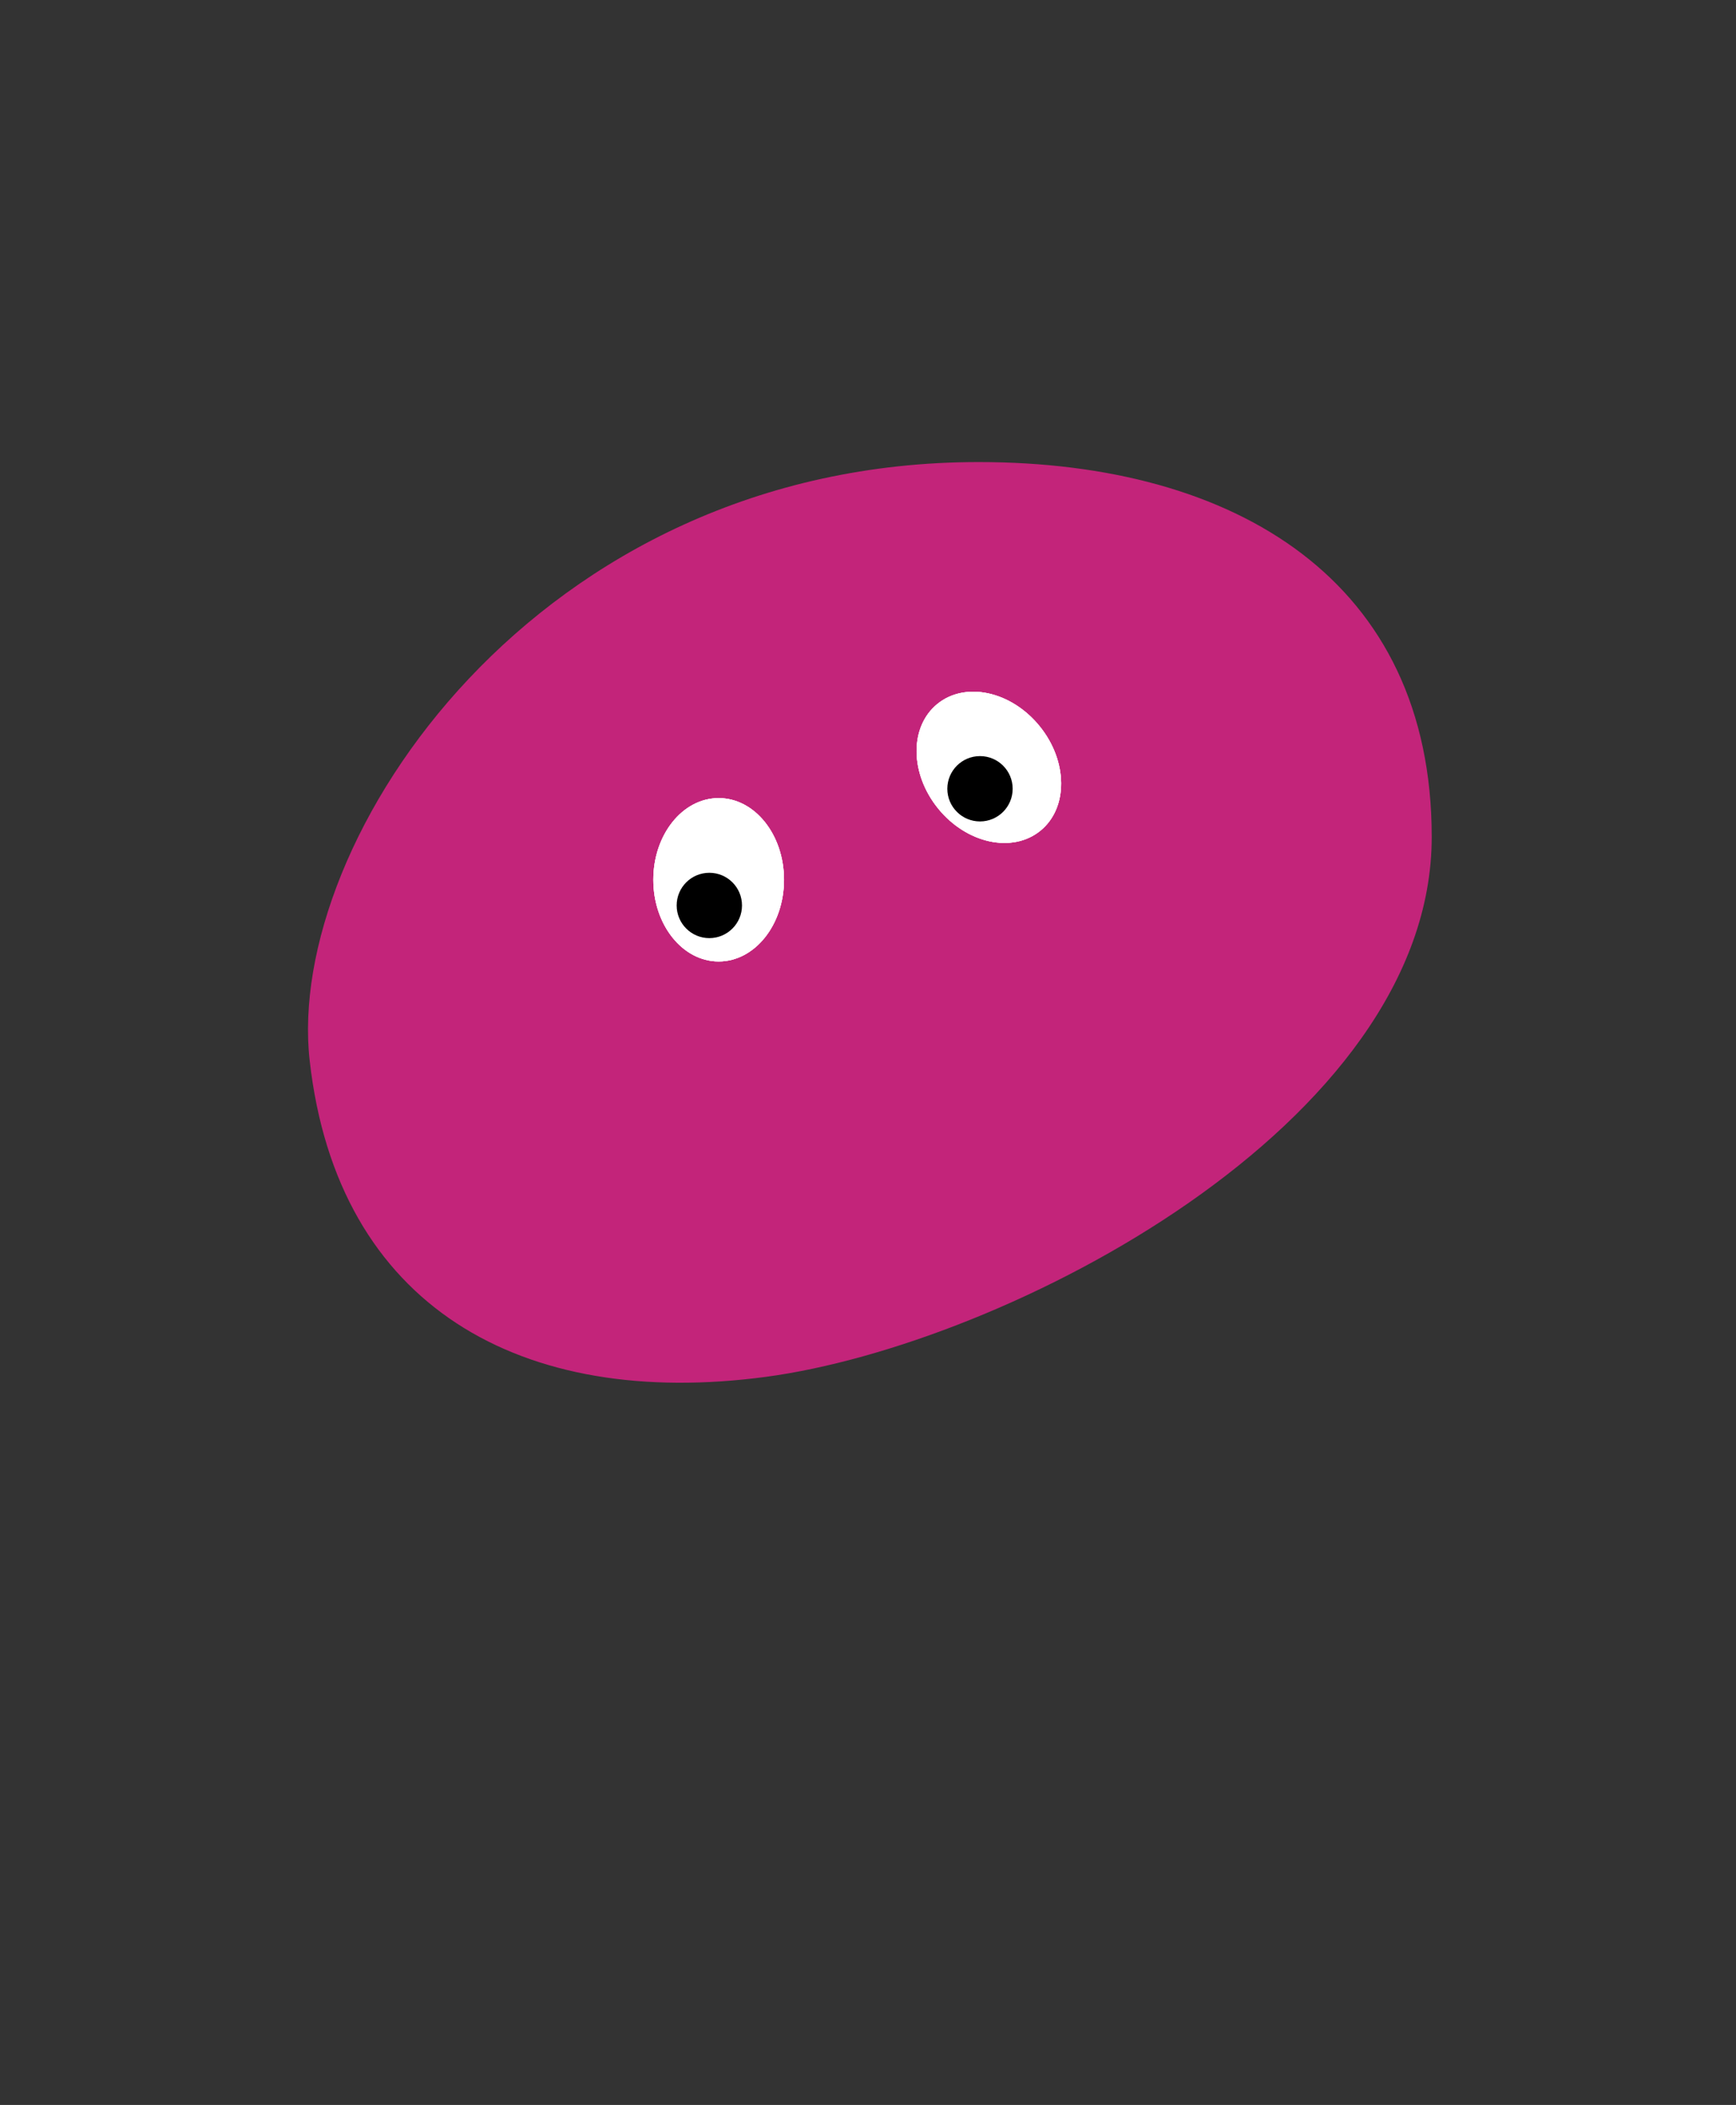 <svg width="372" height="451" viewBox="0 0 372 451" fill="none" xmlns="http://www.w3.org/2000/svg">
<rect x="0" y="0" width="372" height="451" fill="#333333" stroke="none"/>
<path d="M66.36 227.243C61.04 179.963 114.91 99 209.698 99C264.853 99 306.797 124.5 306.797 179.317C306.797 241 215.515 288.124 164.12 295C111.797 302 72.297 280 66.36 227.243Z" fill="#C3247A"/>
<ellipse cx="154" cy="188.5" rx="14" ry="17.5" fill="white"/>
<ellipse cx="154" cy="188.5" rx="14" ry="17.5" fill="white"/>
<ellipse cx="154" cy="188.5" rx="14" ry="17.5" fill="white"/>
<ellipse cx="211.899" cy="164.41" rx="14" ry="17.5" transform="rotate(-39.066 211.899 164.41)" fill="white"/>
<ellipse cx="211.899" cy="164.41" rx="14" ry="17.5" transform="rotate(-39.066 211.899 164.41)" fill="white"/>
<ellipse cx="211.899" cy="164.41" rx="14" ry="17.5" transform="rotate(-39.066 211.899 164.41)" fill="white"/>
<circle cx="152" cy="194" r="7" fill="black"/>
<circle cx="210" cy="169" r="7" fill="black"/>
</svg>
